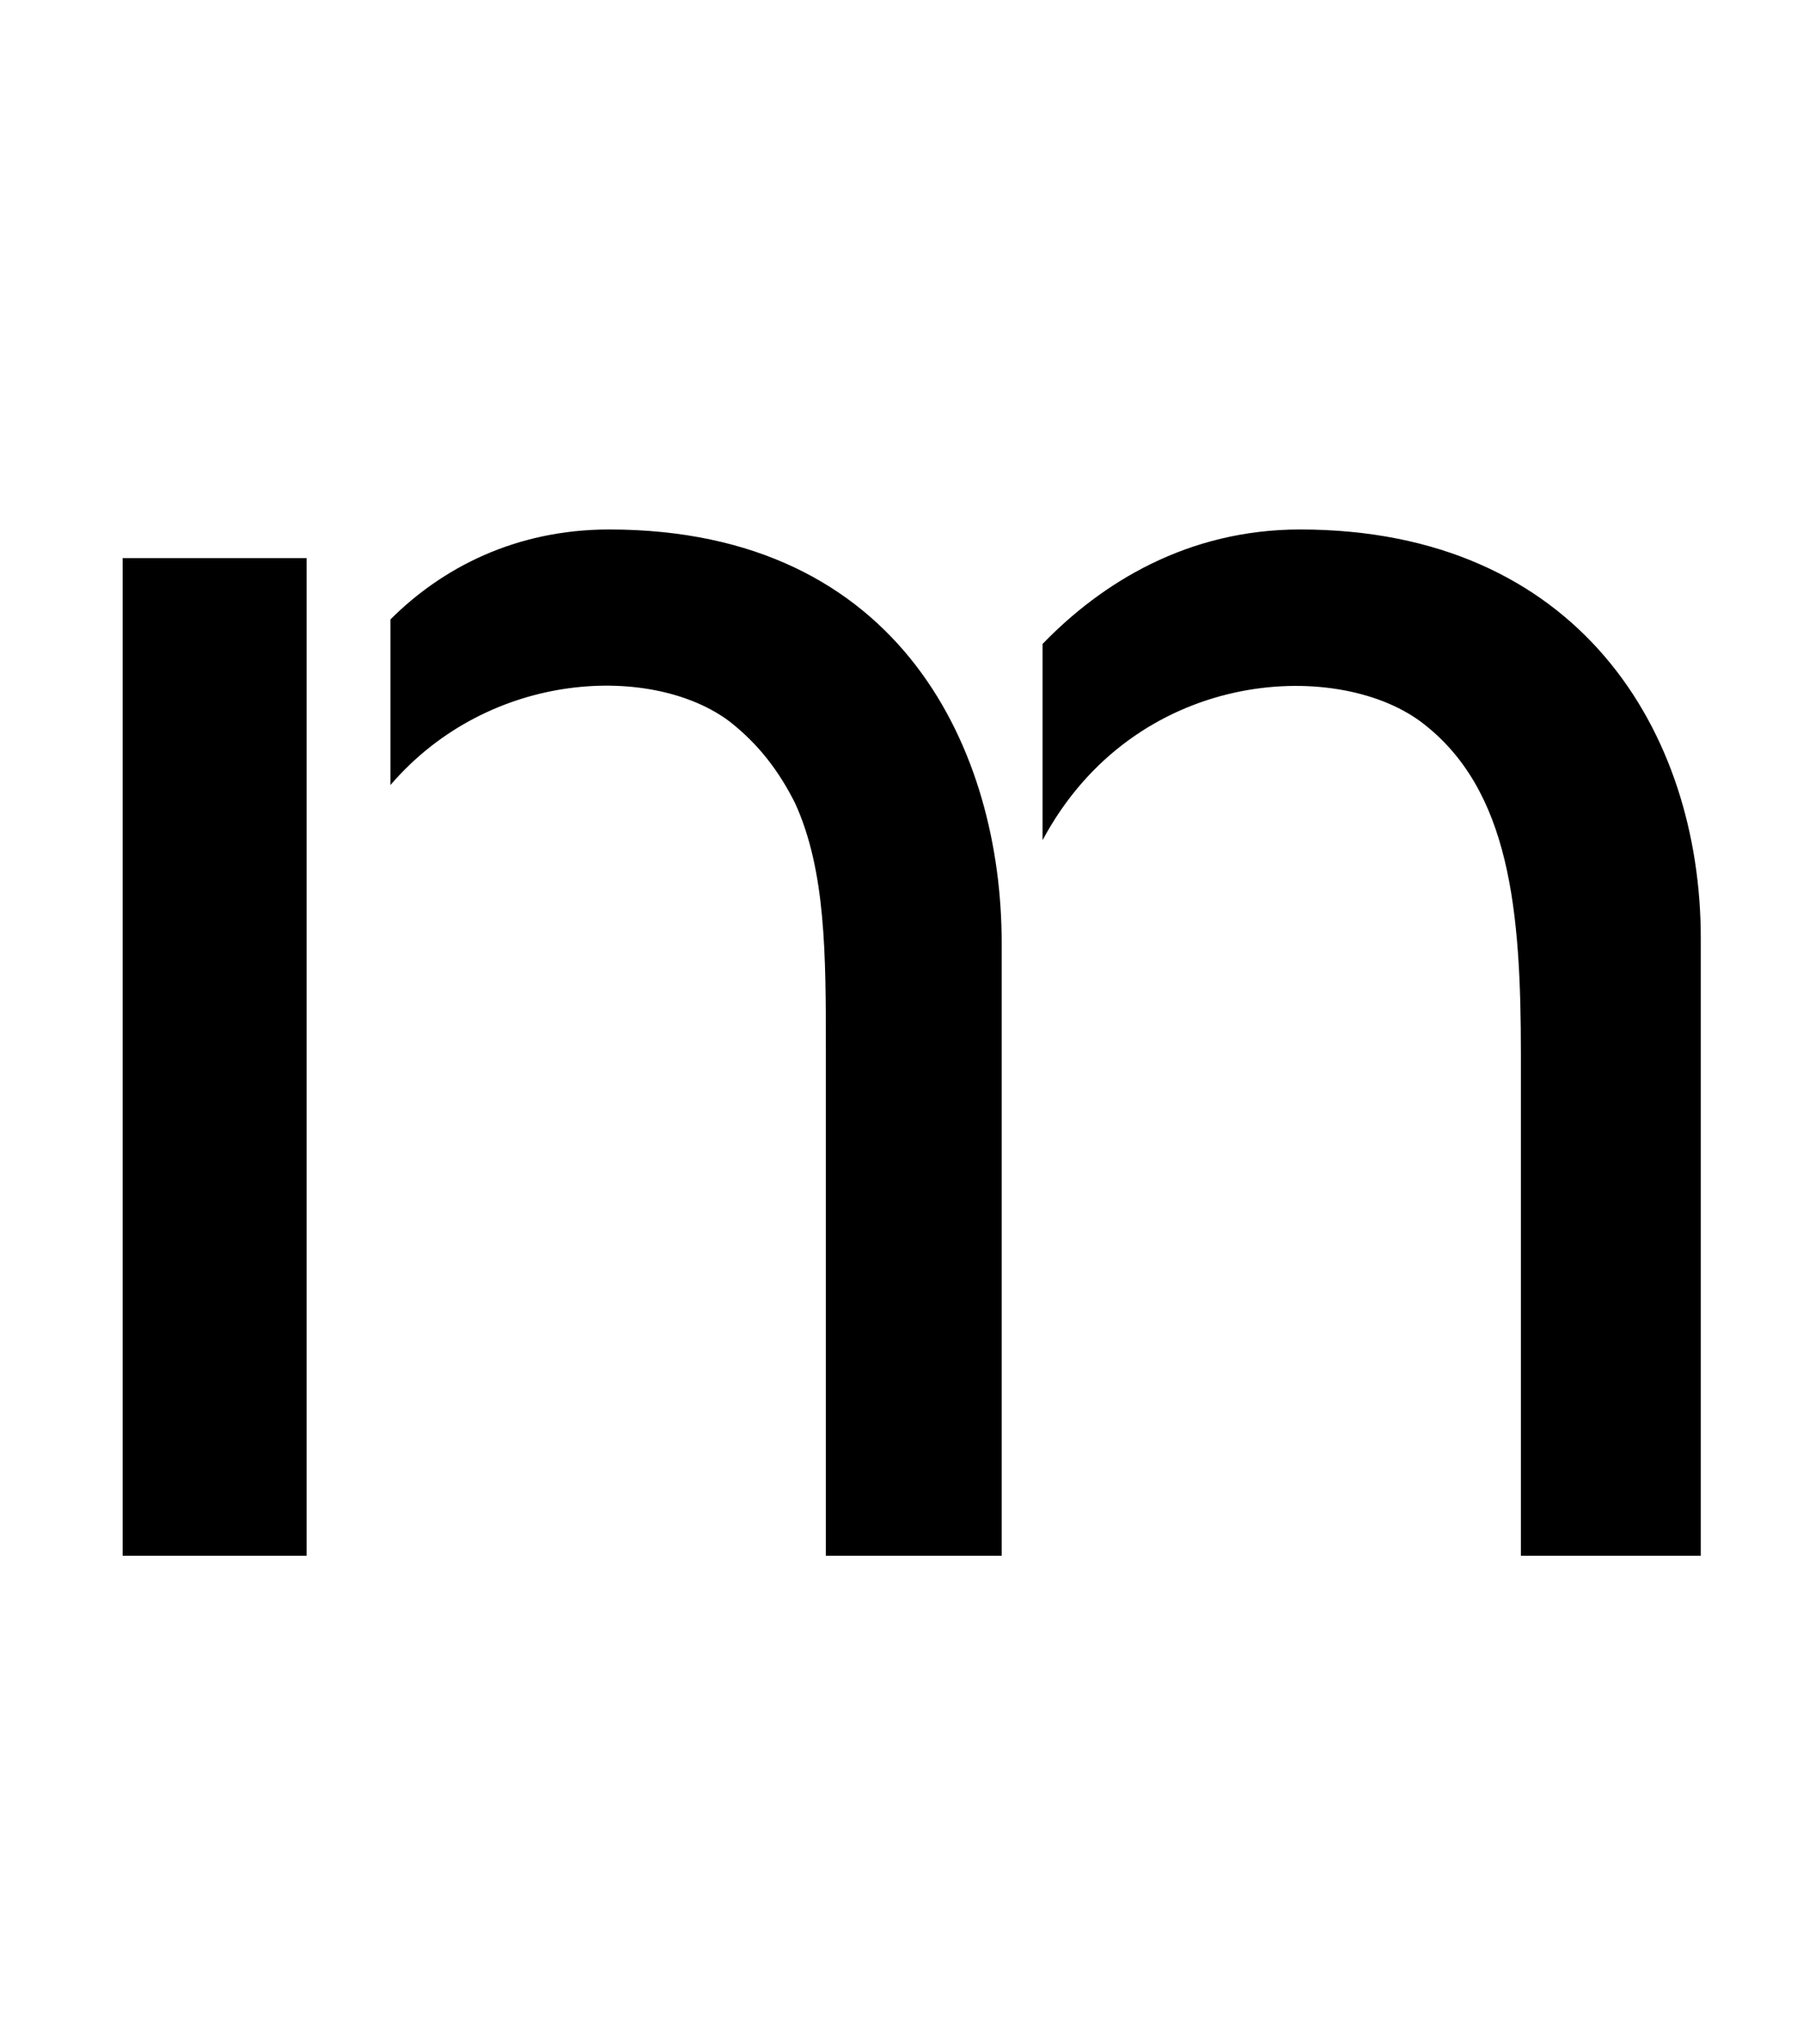 <?xml version="1.0" standalone="no"?>
<!DOCTYPE svg PUBLIC "-//W3C//DTD SVG 1.1//EN" "http://www.w3.org/Graphics/SVG/1.1/DTD/svg11.dtd" >
<svg xmlns="http://www.w3.org/2000/svg" xmlns:xlink="http://www.w3.org/1999/xlink" version="1.1" viewBox="-10 0 882 1000">
  <g transform="matrix(1 0 0 -1 0 761)">
   <path fill="currentColor"
d="M140 488v-488h-90v488h90zM626 502c136 0 196 -99 196 -200v-302h-88v245c0 70 -5 130 -49 163c-42 31 -140 26 -185 -58v96c29 30 71 56 126 56zM288 502c144 0 192 -110 192 -202v-300h-86v247c0 47 0 88 -15 121c-8 16 -18 29 -32 40c-37 28 -117 26 -166 -31v81
c25 25 61 44 107 44z" />
  </g>

</svg>
